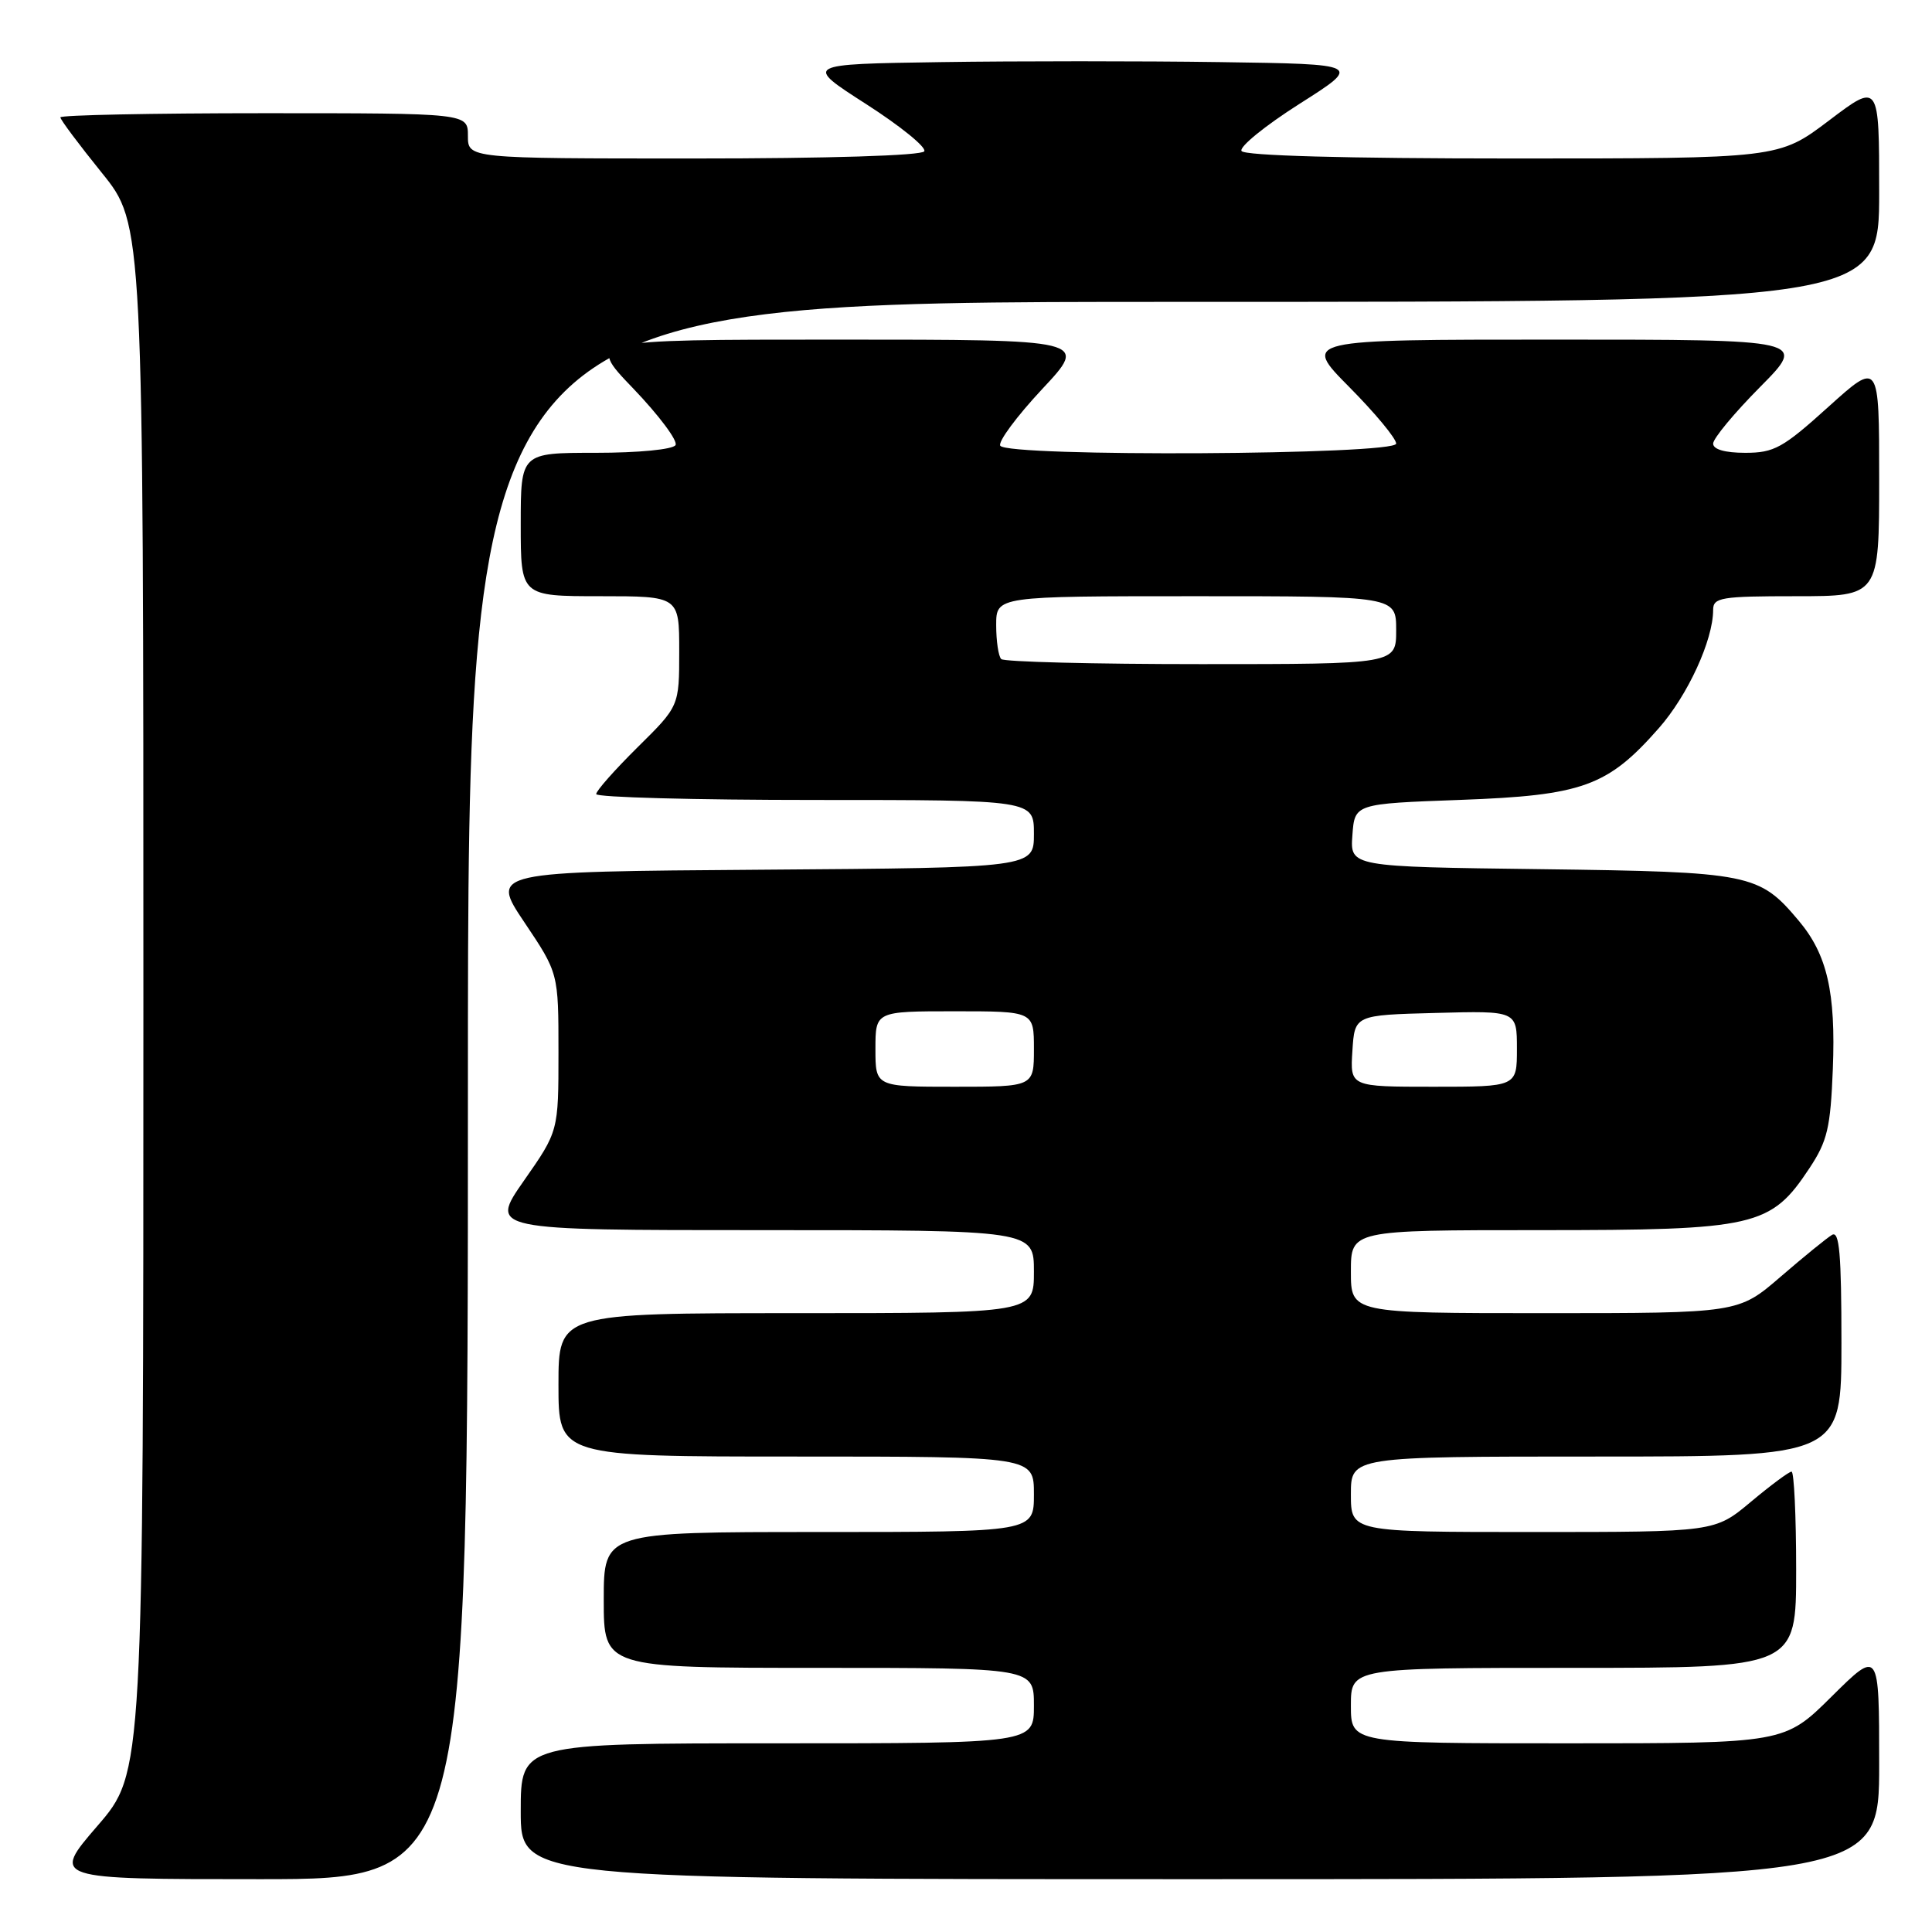 <?xml version="1.0" encoding="UTF-8" standalone="no"?>
<!DOCTYPE svg PUBLIC "-//W3C//DTD SVG 1.1//EN" "http://www.w3.org/Graphics/SVG/1.1/DTD/svg11.dtd" >
<svg xmlns="http://www.w3.org/2000/svg" xmlns:xlink="http://www.w3.org/1999/xlink" version="1.1" viewBox="0 0 256 256">
 <g >
 <path fill="currentColor"
d=" M 62.00 144.50 C 62.00 40.00 62.00 40.00 155.50 40.00 C 249.00 40.00 249.00 40.00 249.00 25.47 C 249.00 10.93 249.00 10.93 242.35 15.97 C 235.70 21.00 235.70 21.00 200.41 21.00 C 178.24 21.00 164.89 20.63 164.51 20.01 C 164.17 19.47 167.63 16.66 172.19 13.76 C 180.48 8.50 180.48 8.50 161.67 8.23 C 151.33 8.08 134.69 8.08 124.69 8.23 C 106.52 8.50 106.52 8.50 114.78 13.80 C 119.33 16.72 122.79 19.53 122.47 20.05 C 122.12 20.62 109.72 21.00 91.94 21.00 C 62.00 21.00 62.00 21.00 62.00 18.00 C 62.00 15.00 62.00 15.00 35.00 15.00 C 20.15 15.00 8.00 15.25 8.00 15.55 C 8.00 15.86 10.48 19.17 13.50 22.91 C 19.00 29.72 19.00 29.72 19.00 132.30 C 19.00 234.89 19.00 234.89 12.91 241.94 C 6.82 249.00 6.82 249.00 34.41 249.00 C 62.00 249.00 62.00 249.00 62.00 144.50 Z  M 249.00 233.78 C 249.00 218.56 249.00 218.56 242.72 224.78 C 236.45 231.00 236.45 231.00 207.72 231.00 C 179.00 231.00 179.00 231.00 179.00 226.00 C 179.00 221.00 179.00 221.00 208.50 221.00 C 238.00 221.00 238.00 221.00 238.00 208.00 C 238.00 200.85 237.72 195.00 237.39 195.00 C 237.05 195.00 234.63 196.80 232.00 199.00 C 227.22 203.00 227.22 203.00 203.11 203.00 C 179.00 203.00 179.00 203.00 179.00 198.00 C 179.00 193.00 179.00 193.00 211.50 193.00 C 244.00 193.00 244.00 193.00 244.00 177.94 C 244.00 166.16 243.73 163.04 242.75 163.63 C 242.06 164.04 238.99 166.54 235.92 169.19 C 230.34 174.00 230.34 174.00 204.67 174.00 C 179.00 174.00 179.00 174.00 179.00 168.50 C 179.00 163.00 179.00 163.00 204.04 163.00 C 232.64 163.00 234.62 162.55 239.75 154.81 C 242.14 151.20 242.55 149.46 242.86 141.65 C 243.26 131.48 242.11 126.48 238.35 122.01 C 233.09 115.75 232.01 115.53 204.20 115.17 C 178.89 114.85 178.89 114.85 179.20 110.67 C 179.50 106.50 179.50 106.50 193.50 105.99 C 209.70 105.40 213.01 104.21 219.80 96.49 C 223.64 92.13 227.00 84.81 227.00 80.82 C 227.00 79.17 228.03 79.00 238.00 79.00 C 249.00 79.00 249.00 79.00 249.00 63.42 C 249.00 47.84 249.00 47.84 242.26 53.92 C 236.24 59.36 235.08 60.00 231.26 60.00 C 228.57 60.00 227.00 59.55 227.00 58.78 C 227.00 58.10 229.80 54.73 233.22 51.28 C 239.44 45.00 239.44 45.00 206.00 45.00 C 172.56 45.00 172.56 45.00 178.78 51.28 C 182.20 54.73 185.00 58.10 185.00 58.78 C 185.00 60.29 133.47 60.57 132.54 59.06 C 132.22 58.54 134.72 55.17 138.09 51.56 C 144.23 45.00 144.23 45.00 110.96 45.00 C 77.68 45.00 77.68 45.00 83.91 51.48 C 87.33 55.05 89.85 58.43 89.51 58.98 C 89.15 59.56 84.59 60.00 78.94 60.00 C 69.00 60.00 69.00 60.00 69.00 69.50 C 69.00 79.00 69.00 79.00 79.50 79.00 C 90.00 79.00 90.00 79.00 90.00 86.28 C 90.00 93.57 90.00 93.57 84.50 99.00 C 81.48 101.99 79.00 104.78 79.00 105.22 C 79.00 105.65 92.05 106.00 108.00 106.00 C 137.00 106.00 137.00 106.00 137.00 110.49 C 137.00 114.98 137.00 114.98 100.99 115.24 C 64.98 115.50 64.98 115.50 69.49 122.22 C 74.00 128.94 74.00 128.94 74.00 139.42 C 74.00 149.90 74.00 149.90 69.42 156.45 C 64.85 163.00 64.85 163.00 100.92 163.00 C 137.00 163.00 137.00 163.00 137.00 168.50 C 137.00 174.00 137.00 174.00 105.50 174.00 C 74.00 174.00 74.00 174.00 74.00 183.50 C 74.00 193.00 74.00 193.00 105.50 193.00 C 137.00 193.00 137.00 193.00 137.00 198.00 C 137.00 203.00 137.00 203.00 108.50 203.00 C 80.00 203.00 80.00 203.00 80.00 212.00 C 80.00 221.00 80.00 221.00 108.50 221.00 C 137.00 221.00 137.00 221.00 137.00 226.00 C 137.00 231.00 137.00 231.00 103.00 231.00 C 69.00 231.00 69.00 231.00 69.00 240.00 C 69.00 249.00 69.00 249.00 159.00 249.00 C 249.00 249.00 249.00 249.00 249.00 233.78 Z  M 116.00 139.00 C 116.00 134.00 116.00 134.00 126.50 134.00 C 137.00 134.00 137.00 134.00 137.00 139.00 C 137.00 144.00 137.00 144.00 126.50 144.00 C 116.00 144.00 116.00 144.00 116.00 139.00 Z  M 179.20 139.25 C 179.50 134.50 179.50 134.50 190.25 134.22 C 201.00 133.93 201.00 133.93 201.00 138.97 C 201.00 144.00 201.00 144.00 189.95 144.00 C 178.89 144.00 178.89 144.00 179.20 139.25 Z  M 132.67 87.33 C 132.30 86.97 132.00 84.94 132.00 82.83 C 132.00 79.00 132.00 79.00 158.50 79.00 C 185.00 79.00 185.00 79.00 185.00 83.50 C 185.00 88.00 185.00 88.00 159.17 88.00 C 144.96 88.00 133.03 87.70 132.67 87.33 Z "/>
</g>
</svg>